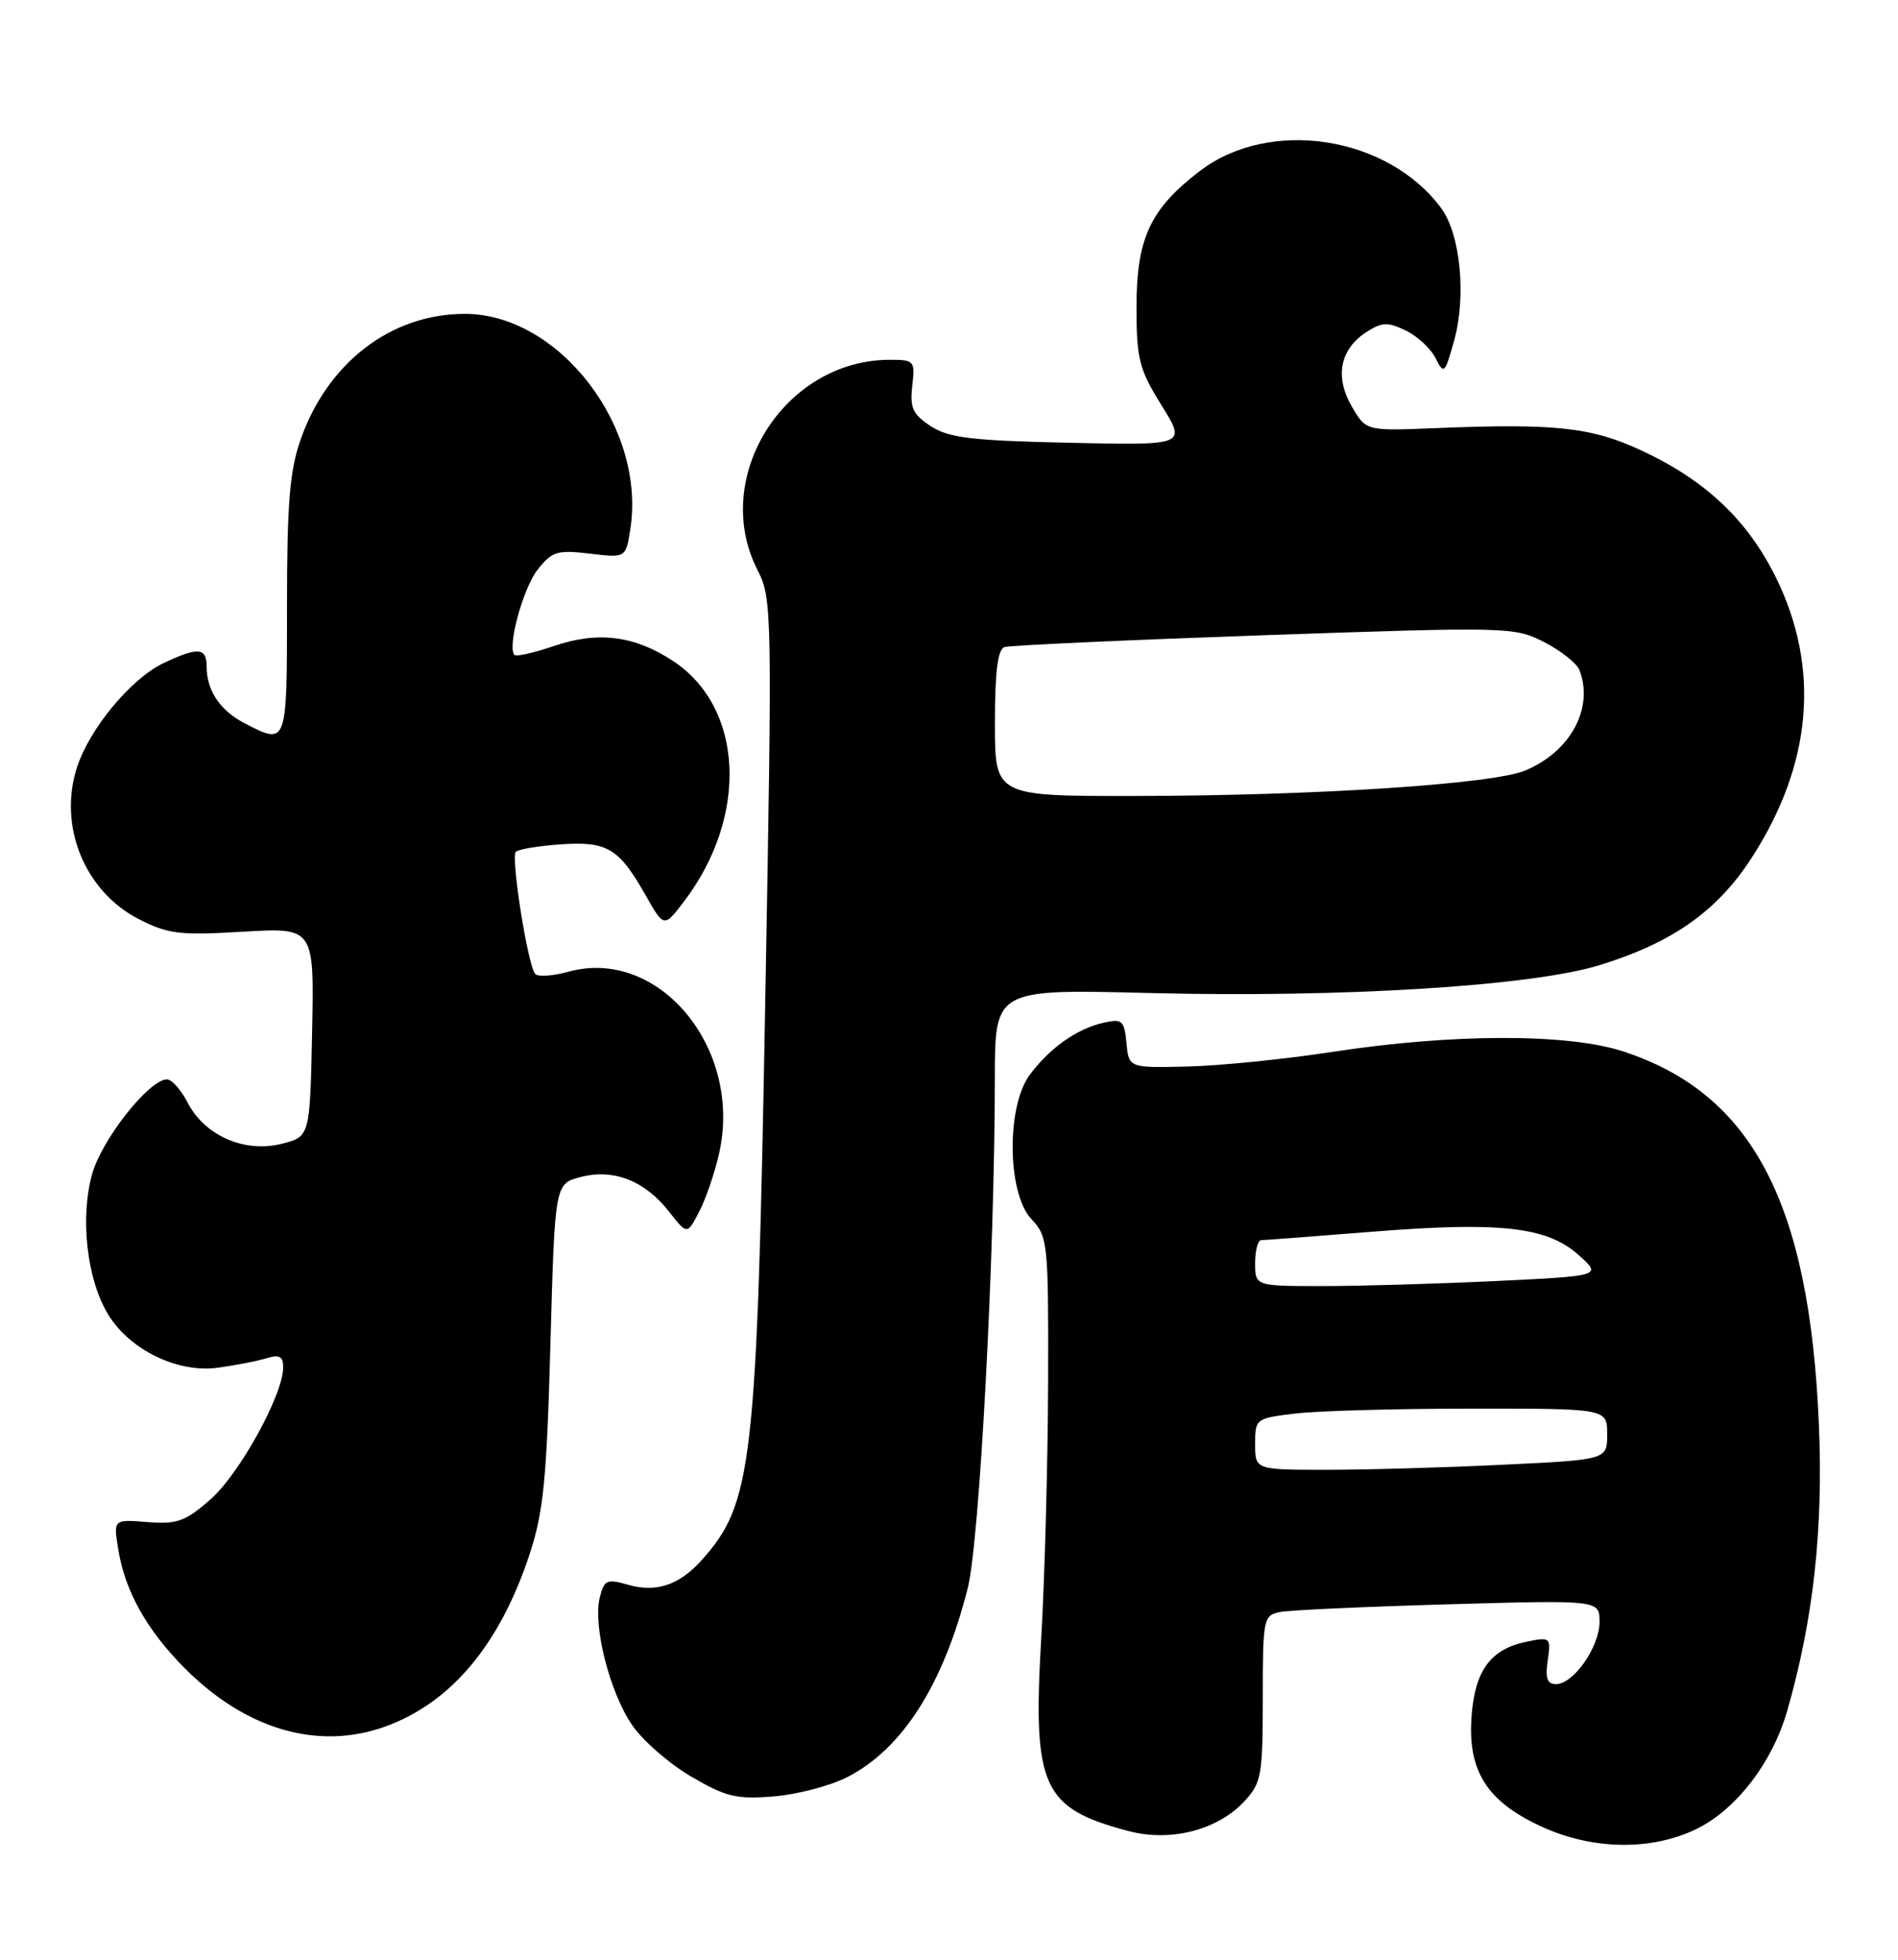 <?xml version="1.0" encoding="UTF-8" standalone="no"?>
<!DOCTYPE svg PUBLIC "-//W3C//DTD SVG 1.1//EN" "http://www.w3.org/Graphics/SVG/1.1/DTD/svg11.dtd" >
<svg xmlns="http://www.w3.org/2000/svg" xmlns:xlink="http://www.w3.org/1999/xlink" version="1.1" viewBox="0 0 248 256">
 <g >
 <path fill="currentColor"
d=" M 221.65 238.93 C 226.84 236.41 231.58 230.25 233.52 223.50 C 236.95 211.54 238.25 199.78 237.66 186.00 C 236.43 157.12 228.95 142.86 212.10 137.35 C 204.89 134.98 189.71 135.01 174.16 137.40 C 167.93 138.36 159.38 139.22 155.16 139.32 C 147.50 139.50 147.50 139.50 147.19 136.25 C 146.90 133.28 146.63 133.05 144.19 133.60 C 140.75 134.36 137.17 136.89 134.56 140.39 C 131.48 144.51 131.60 155.88 134.75 159.23 C 136.92 161.55 137.00 162.27 136.95 180.56 C 136.92 190.98 136.51 206.03 136.05 214.00 C 134.92 233.42 136.16 236.18 147.36 239.17 C 152.92 240.66 159.09 239.09 162.62 235.28 C 164.82 232.90 165.00 231.90 165.00 221.87 C 165.00 211.44 165.08 211.02 167.25 210.58 C 168.49 210.33 178.39 209.88 189.25 209.57 C 209.00 209.01 209.00 209.01 209.00 211.87 C 209.00 215.14 205.60 220.00 203.31 220.00 C 202.16 220.00 201.89 219.22 202.23 216.91 C 202.67 213.92 202.58 213.83 199.59 214.43 C 194.79 215.39 192.73 218.15 192.28 224.19 C 191.76 231.30 194.24 235.27 201.27 238.54 C 207.97 241.67 215.69 241.81 221.65 238.93 Z  M 110.70 232.15 C 117.89 228.48 123.23 220.13 126.44 207.50 C 127.99 201.41 129.97 164.25 129.99 140.85 C 130.00 129.20 130.00 129.20 150.25 129.72 C 175.38 130.35 200.14 128.82 209.03 126.07 C 218.56 123.13 224.39 119.01 228.89 112.04 C 236.79 99.83 237.87 87.27 232.05 75.44 C 228.37 67.98 222.89 62.78 214.61 58.91 C 207.98 55.80 203.32 55.29 187.50 55.93 C 178.50 56.30 178.50 56.30 176.65 53.13 C 174.39 49.27 175.07 45.66 178.46 43.43 C 180.55 42.07 181.29 42.03 183.67 43.17 C 185.19 43.90 186.95 45.53 187.58 46.79 C 188.66 48.95 188.79 48.84 189.99 44.54 C 191.62 38.71 190.83 30.59 188.30 27.18 C 181.31 17.74 165.91 15.37 156.79 22.33 C 150.30 27.28 148.50 31.13 148.50 40.09 C 148.50 46.92 148.83 48.20 151.76 52.93 C 155.03 58.18 155.03 58.18 139.72 57.84 C 126.92 57.56 123.95 57.20 121.60 55.66 C 119.26 54.12 118.87 53.27 119.20 50.41 C 119.58 47.13 119.47 47.00 116.27 47.00 C 102.50 47.00 92.81 62.36 98.97 74.44 C 100.89 78.21 100.92 79.56 99.99 130.90 C 98.90 191.50 98.34 196.41 91.63 203.86 C 88.73 207.07 85.72 208.07 82.07 207.02 C 79.29 206.22 78.94 206.38 78.37 208.68 C 77.45 212.32 79.64 221.01 82.57 225.31 C 83.94 227.34 87.42 230.38 90.29 232.06 C 94.83 234.72 96.21 235.06 101.07 234.67 C 104.14 234.42 108.47 233.29 110.70 232.15 Z  M 50.25 225.57 C 58.91 222.48 65.30 214.87 69.21 203.00 C 71.01 197.52 71.44 193.22 71.92 175.56 C 72.50 154.62 72.50 154.62 75.89 153.75 C 80.19 152.64 84.26 154.24 87.43 158.29 C 89.79 161.31 89.79 161.31 91.37 158.26 C 92.24 156.58 93.41 153.15 93.97 150.64 C 97.05 136.90 86.05 123.68 74.26 126.94 C 72.23 127.50 70.28 127.63 69.93 127.23 C 68.96 126.10 66.72 111.95 67.40 111.27 C 67.73 110.94 70.36 110.50 73.25 110.30 C 79.34 109.88 80.86 110.78 84.34 116.92 C 86.76 121.18 86.76 121.18 89.35 117.79 C 97.83 106.67 97.21 92.48 87.98 86.37 C 82.93 83.03 78.16 82.42 72.40 84.38 C 69.80 85.27 67.47 85.80 67.23 85.56 C 66.24 84.57 68.33 76.85 70.25 74.41 C 72.12 72.03 72.81 71.82 77.05 72.32 C 81.76 72.88 81.76 72.88 82.34 69.26 C 84.51 55.92 73.11 41.01 60.74 41.00 C 51.10 41.00 42.79 47.37 39.26 57.47 C 37.85 61.50 37.50 65.84 37.50 79.25 C 37.50 97.43 37.53 97.36 31.98 94.49 C 28.75 92.82 27.00 90.21 27.00 87.07 C 27.00 84.57 25.88 84.49 21.36 86.63 C 17.12 88.64 11.67 95.21 10.05 100.27 C 7.58 107.94 11.08 116.47 18.18 120.09 C 21.96 122.02 23.51 122.20 31.75 121.71 C 41.06 121.16 41.06 121.16 40.78 134.83 C 40.50 148.50 40.50 148.50 36.74 149.43 C 31.92 150.62 26.74 148.34 24.52 144.04 C 23.66 142.37 22.44 141.00 21.82 141.00 C 19.50 141.00 13.31 148.82 12.04 153.36 C 10.43 159.12 11.36 167.24 14.17 171.77 C 17.00 176.36 23.22 179.37 28.43 178.67 C 30.67 178.37 33.51 177.82 34.75 177.45 C 36.52 176.91 37.00 177.16 37.00 178.63 C 37.00 182.18 31.30 192.53 27.52 195.85 C 24.22 198.75 23.15 199.13 19.27 198.83 C 14.82 198.47 14.82 198.47 15.44 202.33 C 16.31 207.82 19.17 212.94 24.17 217.95 C 32.10 225.92 41.55 228.68 50.25 225.57 Z  M 164.00 188.64 C 164.00 185.33 164.08 185.27 169.25 184.65 C 172.14 184.30 182.49 184.01 192.25 184.01 C 210.00 184.00 210.00 184.00 210.00 187.34 C 210.00 190.69 210.00 190.69 196.34 191.34 C 188.83 191.71 178.48 192.00 173.34 192.00 C 164.00 192.00 164.00 192.00 164.00 188.64 Z  M 164.00 165.00 C 164.00 163.35 164.36 162.00 164.80 162.00 C 165.24 162.00 171.65 161.51 179.05 160.92 C 195.97 159.56 202.11 160.24 206.24 163.92 C 209.32 166.67 209.32 166.67 195.50 167.34 C 187.90 167.70 177.70 168.00 172.84 168.00 C 164.00 168.00 164.00 168.00 164.00 165.00 Z  M 130.00 94.47 C 130.00 87.73 130.37 84.82 131.25 84.53 C 131.94 84.30 147.19 83.61 165.14 82.98 C 197.14 81.87 197.86 81.89 201.77 83.88 C 203.96 85.00 206.03 86.65 206.38 87.54 C 208.28 92.50 205.22 98.18 199.30 100.65 C 195.02 102.44 171.78 103.95 148.25 103.98 C 130.00 104.00 130.00 104.00 130.00 94.47 Z "/>
</g>
</svg>